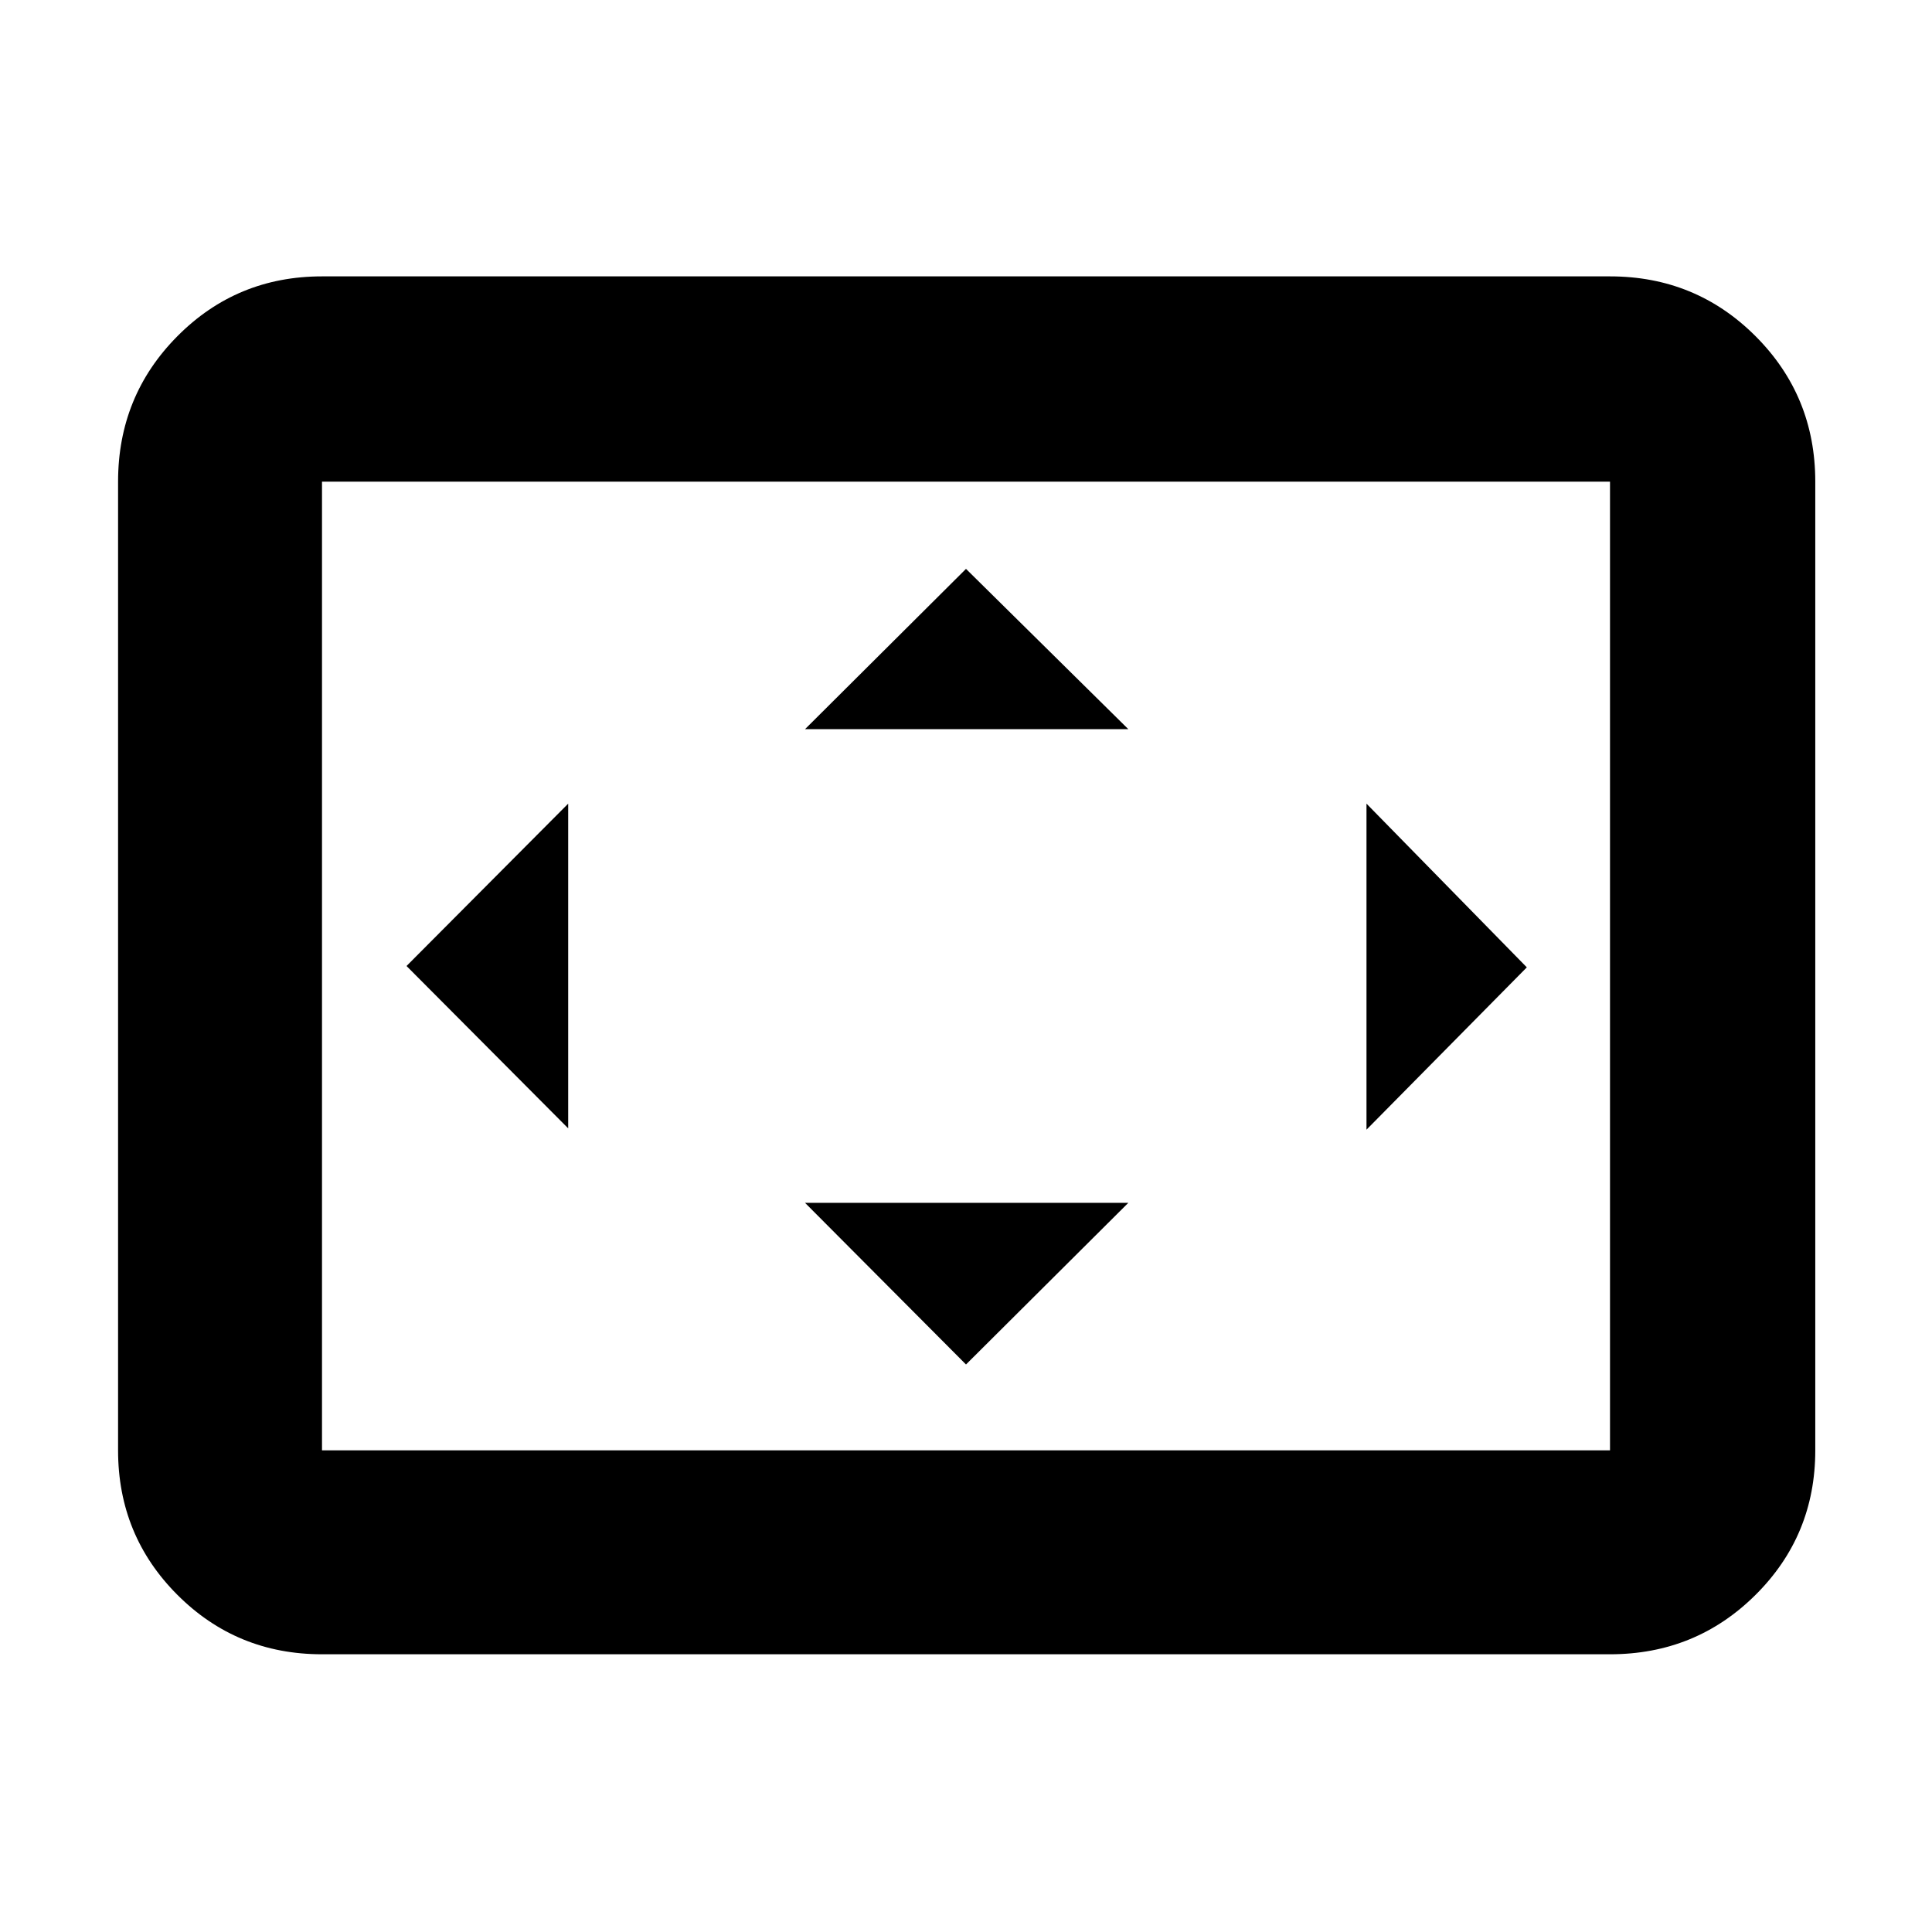 <svg xmlns="http://www.w3.org/2000/svg" height="40" viewBox="0 -960 960 960" width="40"><path d="M282.33-399.33v-161.34L202-480l80.33 80.67ZM480-282l80.67-80.33H400L480-282Zm-80-315.67h160.67L480-677.33l-80 79.66Zm279 199 79.67-80.66L679-560.67v162ZM160-138q-42.33 0-71.83-29.5-29.5-29.51-29.5-71.83v-481.34q0-42.6 29.5-72.3 29.5-29.7 71.83-29.7h640q42.6 0 72.3 29.7 29.7 29.7 29.7 72.3v481.34q0 42.32-29.7 71.83Q842.6-138 800-138H160Zm0-101.33h640v-481.34H160v481.34Zm0 0v-481.34 481.34Z"/></svg>